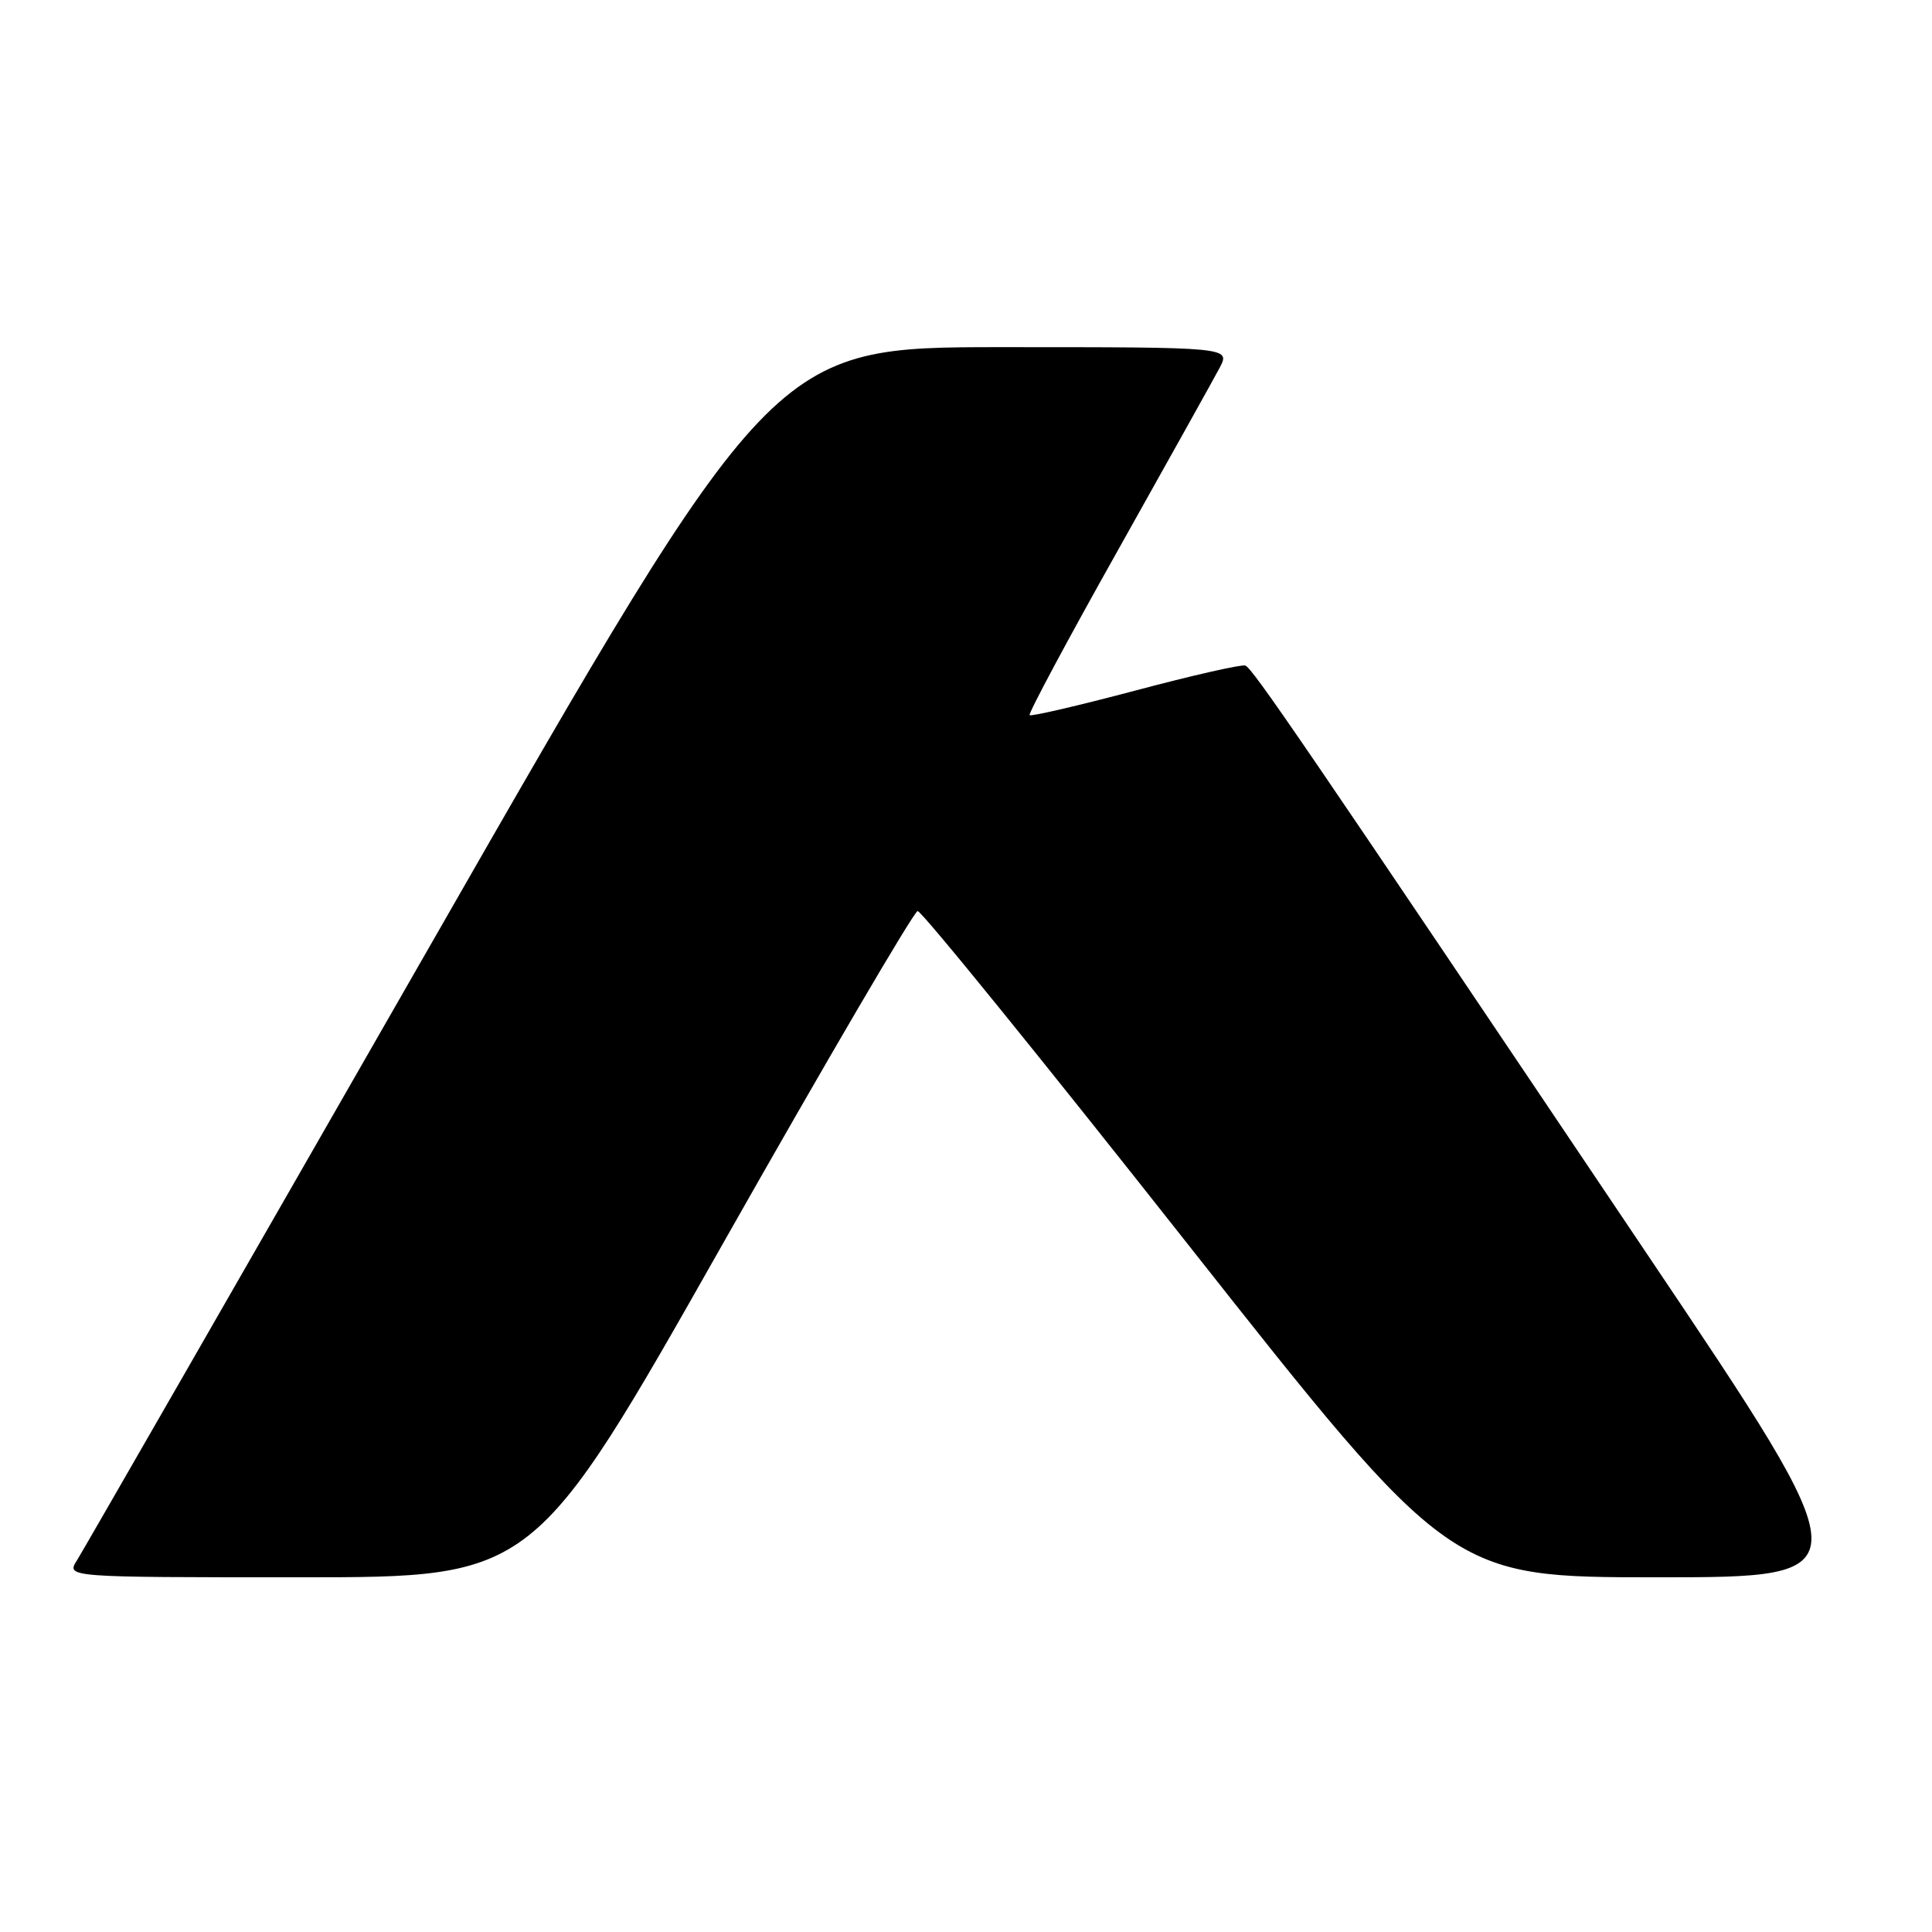 <?xml version="1.0" encoding="UTF-8" standalone="no"?>
<!DOCTYPE svg PUBLIC "-//W3C//DTD SVG 1.1//EN" "http://www.w3.org/Graphics/SVG/1.1/DTD/svg11.dtd" >
<svg xmlns="http://www.w3.org/2000/svg" xmlns:xlink="http://www.w3.org/1999/xlink" version="1.1" viewBox="0 0 256 256">
 <g >
 <path fill="currentColor"
d=" M 95.72 164.91 C 109.45 140.66 121.09 120.78 121.59 120.72 C 122.09 120.66 138.18 140.50 157.35 164.81 C 192.22 209.00 192.22 209.00 219.63 209.00 C 247.04 209.00 247.04 209.00 218.30 166.25 C 172.44 98.01 165.96 88.52 165.01 88.19 C 164.52 88.01 157.96 89.50 150.45 91.50 C 142.94 93.49 136.62 94.96 136.43 94.76 C 136.23 94.56 141.48 84.75 148.11 72.95 C 154.73 61.15 160.80 50.26 161.60 48.75 C 163.05 46.00 163.05 46.00 132.73 46.00 C 102.41 46.00 102.41 46.00 57.02 125.25 C 32.05 168.84 10.98 205.51 10.20 206.75 C 8.77 209.00 8.77 209.00 39.76 209.00 C 70.76 209.00 70.76 209.00 95.72 164.91 Z "/>
</g>
</svg>